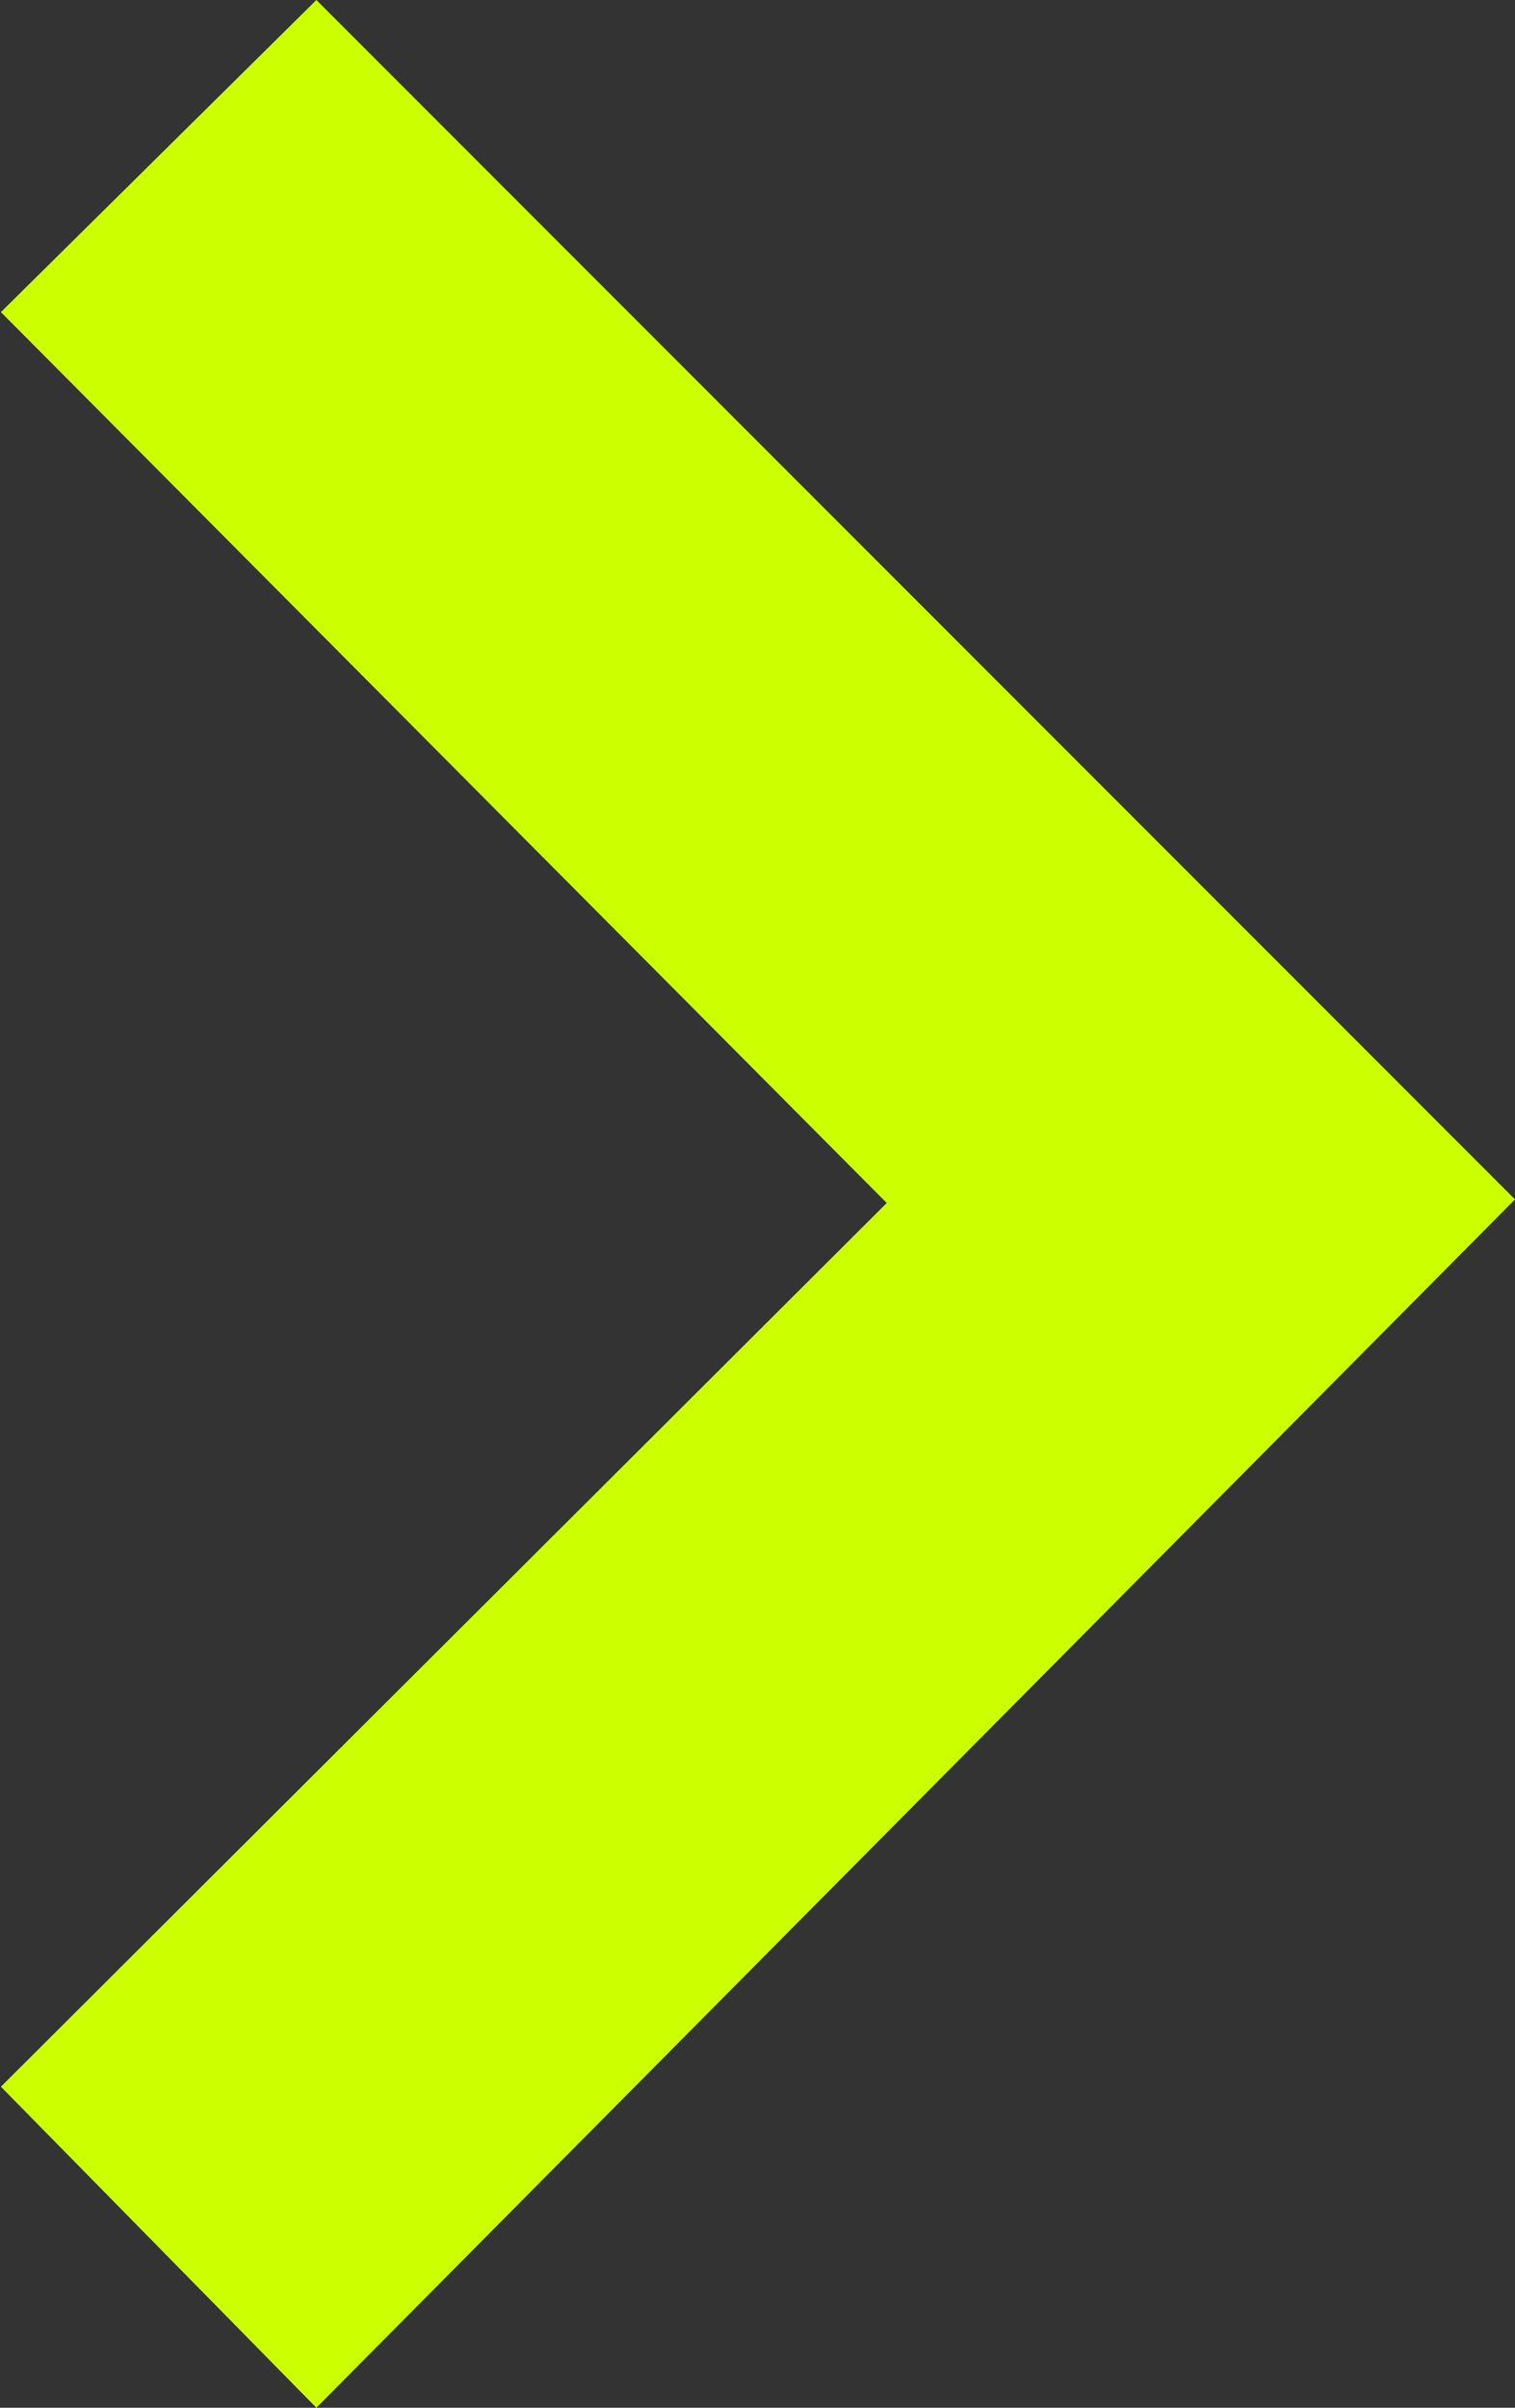 <?xml version="1.0" encoding="utf-8"?>
<svg version="1.1" id="Layer_1" xmlns="http://www.w3.org/2000/svg" xmlns:xlink="http://www.w3.org/1999/xlink" x="0px" y="0px"
	 width="17px" height="27px" viewBox="0 0 17 27" style="enable-background:new 0 0 17 27;" xml:space="preserve">
<rect x="0" y="0" width="17" height="27" fill="#333333" stroke="none"/>
<style type="text/css">
	.st0{fill:#ccff00;}
</style>
<polygon class="st0" points="3.55,0 0.01,3.5 9.95,13.49 0.01,23.4 3.55,27 17,13.45 "/>
</svg>
